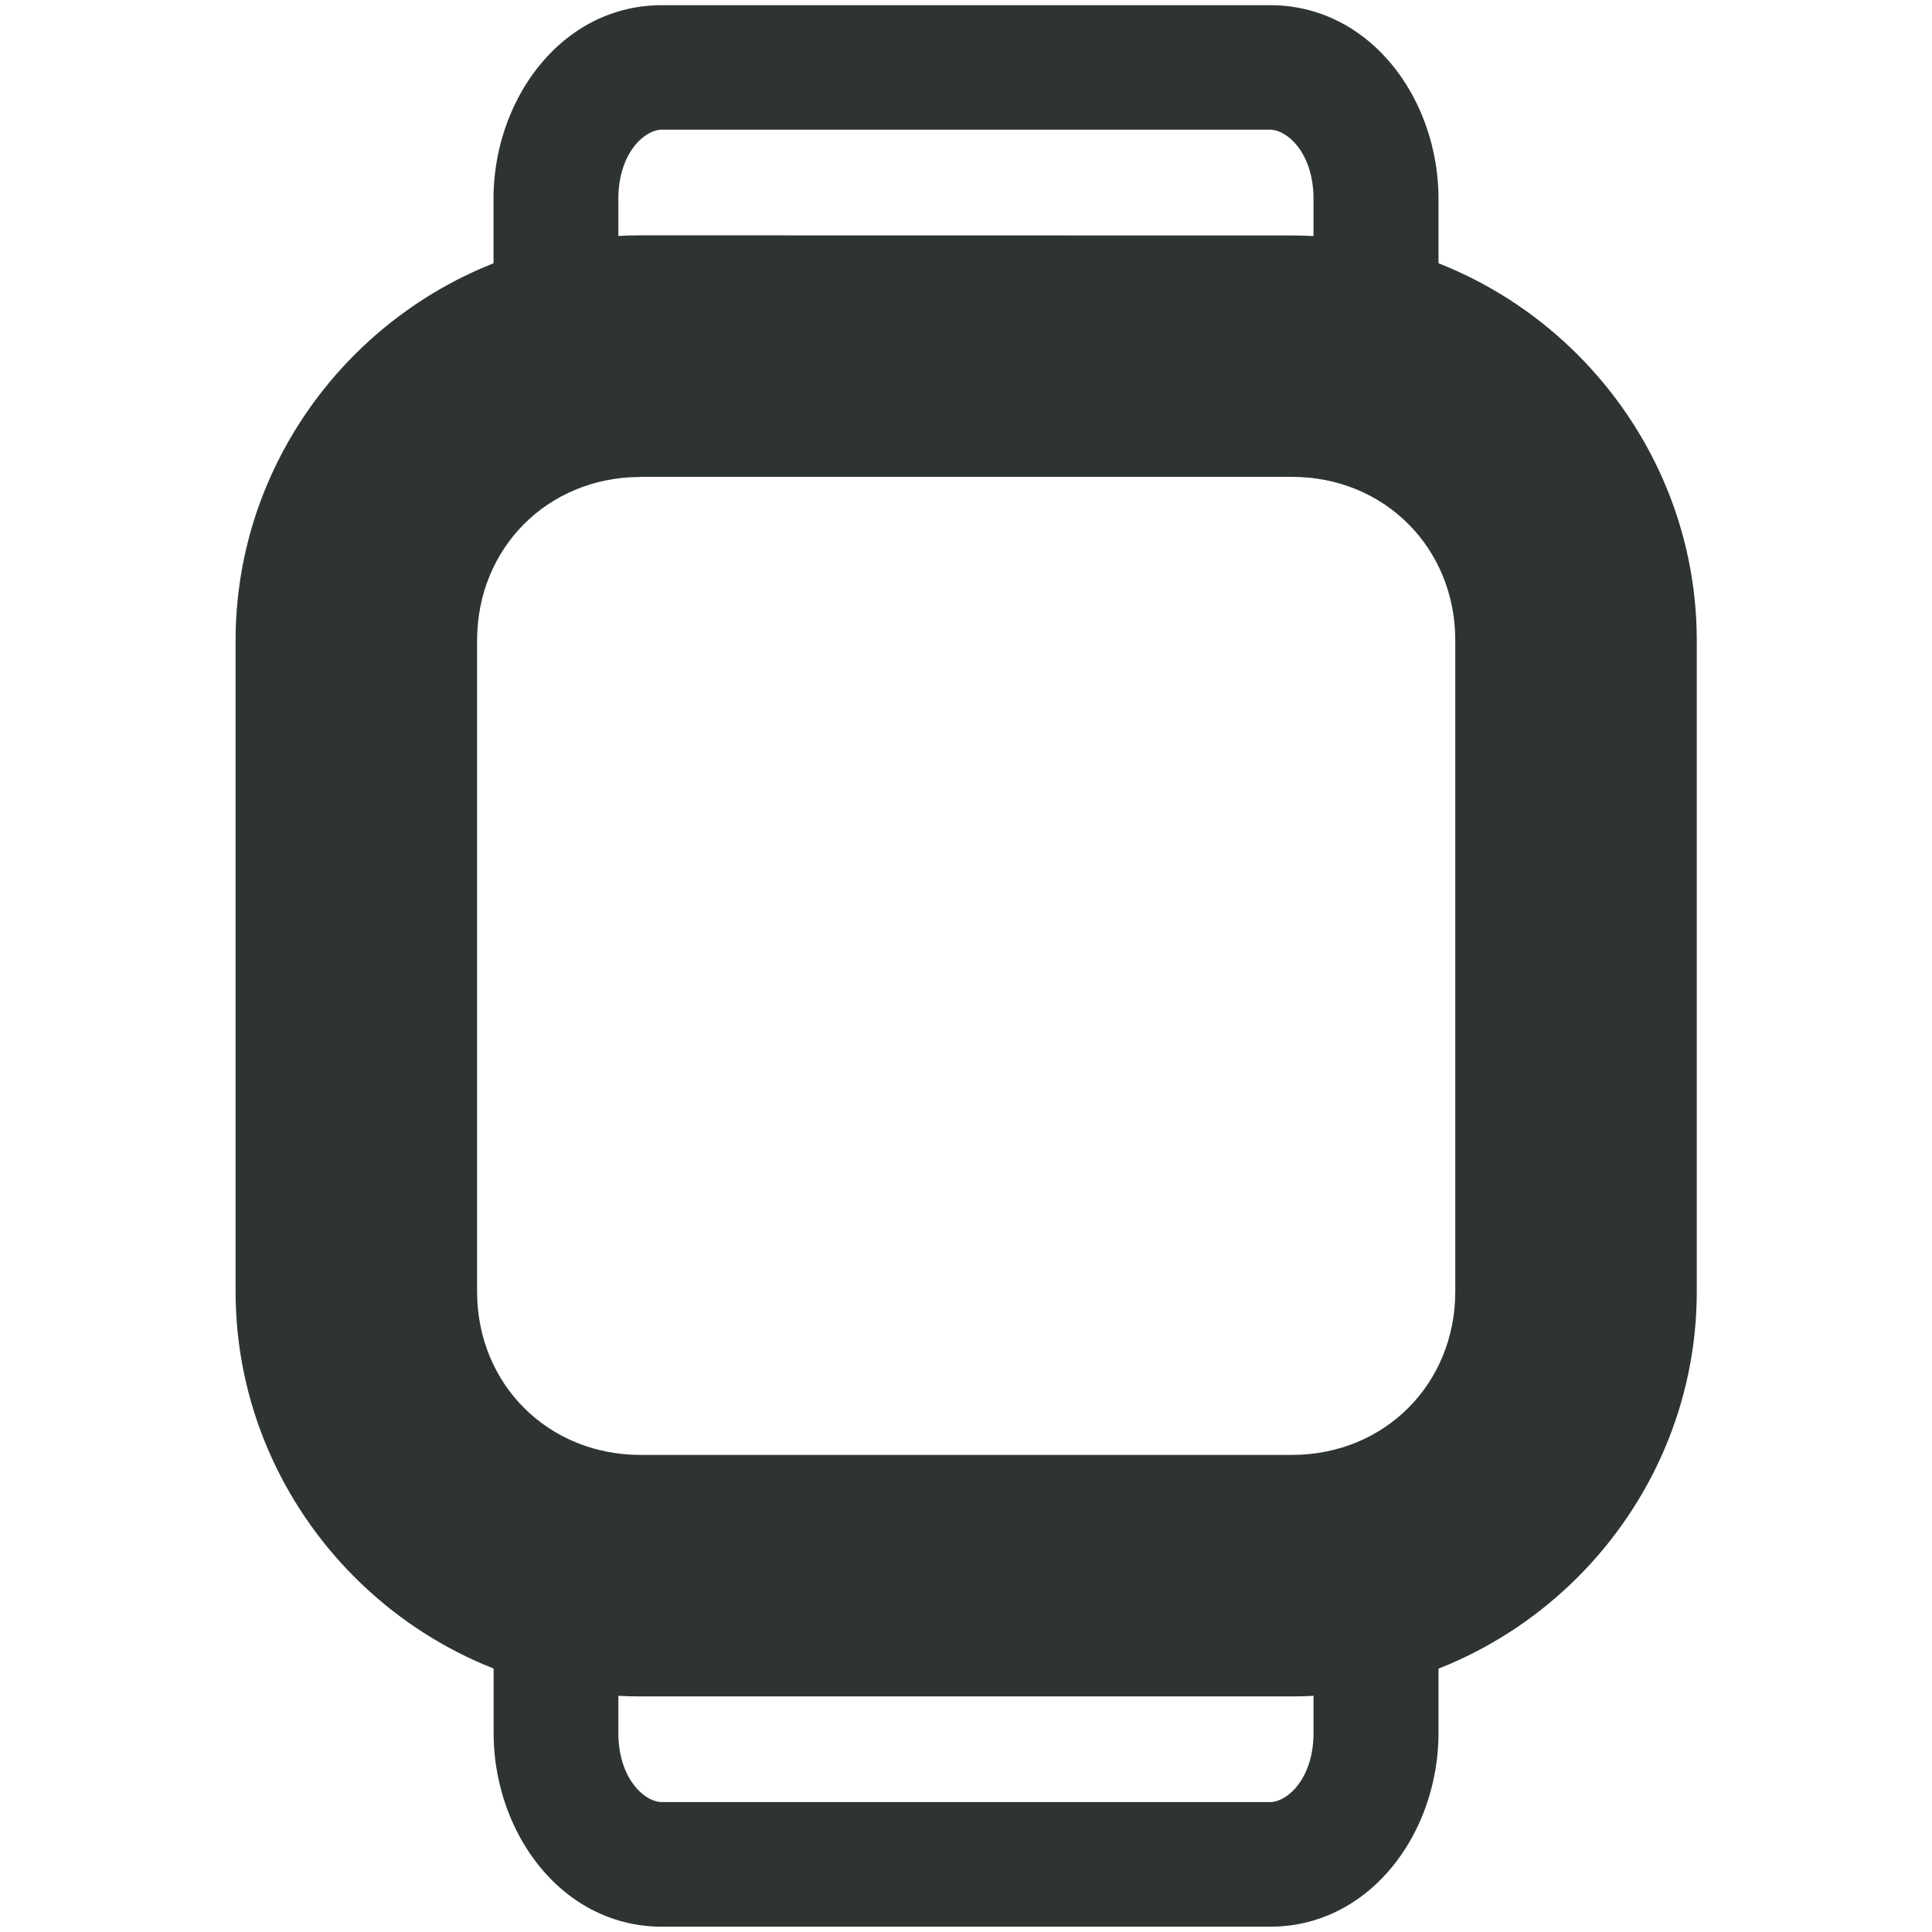 <?xml version="1.0" encoding="UTF-8" standalone="no"?>
<svg height="16px" viewBox="0 0 16 16" width="16px" xmlns="http://www.w3.org/2000/svg">
  <path d="m 5.482,0.043 c -0.831,0 -1.395,0.779 -1.395,1.605 V 2.504 C 3.142,3.006 2.451,3.948 2.451,5.121 v 5.758 c 0,1.173 0.691,2.115 1.637,2.617 v 0.855 c 0,0.827 0.564,1.605 1.395,1.605 h 5.035 c 0.831,0 1.395,-0.779 1.395,-1.605 v -0.855 c 0.945,-0.502 1.637,-1.444 1.637,-2.617 V 5.121 c 0,-1.173 -0.691,-2.115 -1.637,-2.617 V 1.648 c 0,-0.827 -0.564,-1.605 -1.395,-1.605 z m 0,1.031 h 5.035 c 0.143,0 0.361,0.193 0.361,0.574 v 1.076 a 0.516,0.516 0 0 0 0.352,0.49 c 0.731,0.246 1.287,0.988 1.287,1.906 v 5.758 c 0,0.918 -0.557,1.66 -1.287,1.906 a 0.516,0.516 0 0 0 -0.352,0.49 v 1.076 c 0,0.382 -0.218,0.574 -0.361,0.574 H 5.482 c -0.143,0 -0.361,-0.193 -0.361,-0.574 V 13.275 A 0.516,0.516 0 0 0 4.77,12.785 C 4.039,12.539 3.482,11.797 3.482,10.879 V 5.121 c 0,-0.918 0.557,-1.66 1.287,-1.906 A 0.516,0.516 0 0 0 5.121,2.725 V 1.648 c 0,-0.382 0.218,-0.574 0.361,-0.574 z" fill="#2e3434" fill-opacity="1" />
  <path d="m 5.305,1.949 c -1.841,10e-8 -3.354,1.515 -3.354,3.355 v 5.391 c 0,1.841 1.513,3.354 3.354,3.354 h 5.393 c 1.841,0 3.354,-1.513 3.354,-3.354 V 5.305 c 0,-1.841 -1.513,-3.355 -3.354,-3.355 z m 0,2 h 5.393 c 0.767,0 1.354,0.588 1.354,1.355 v 5.391 c 0,0.767 -0.586,1.354 -1.354,1.354 H 5.305 c -0.767,0 -1.354,-0.586 -1.354,-1.354 V 5.305 c 0,-0.767 0.586,-1.355 1.354,-1.355 z" fill="#2e3434" fill-opacity="1" />
</svg>
